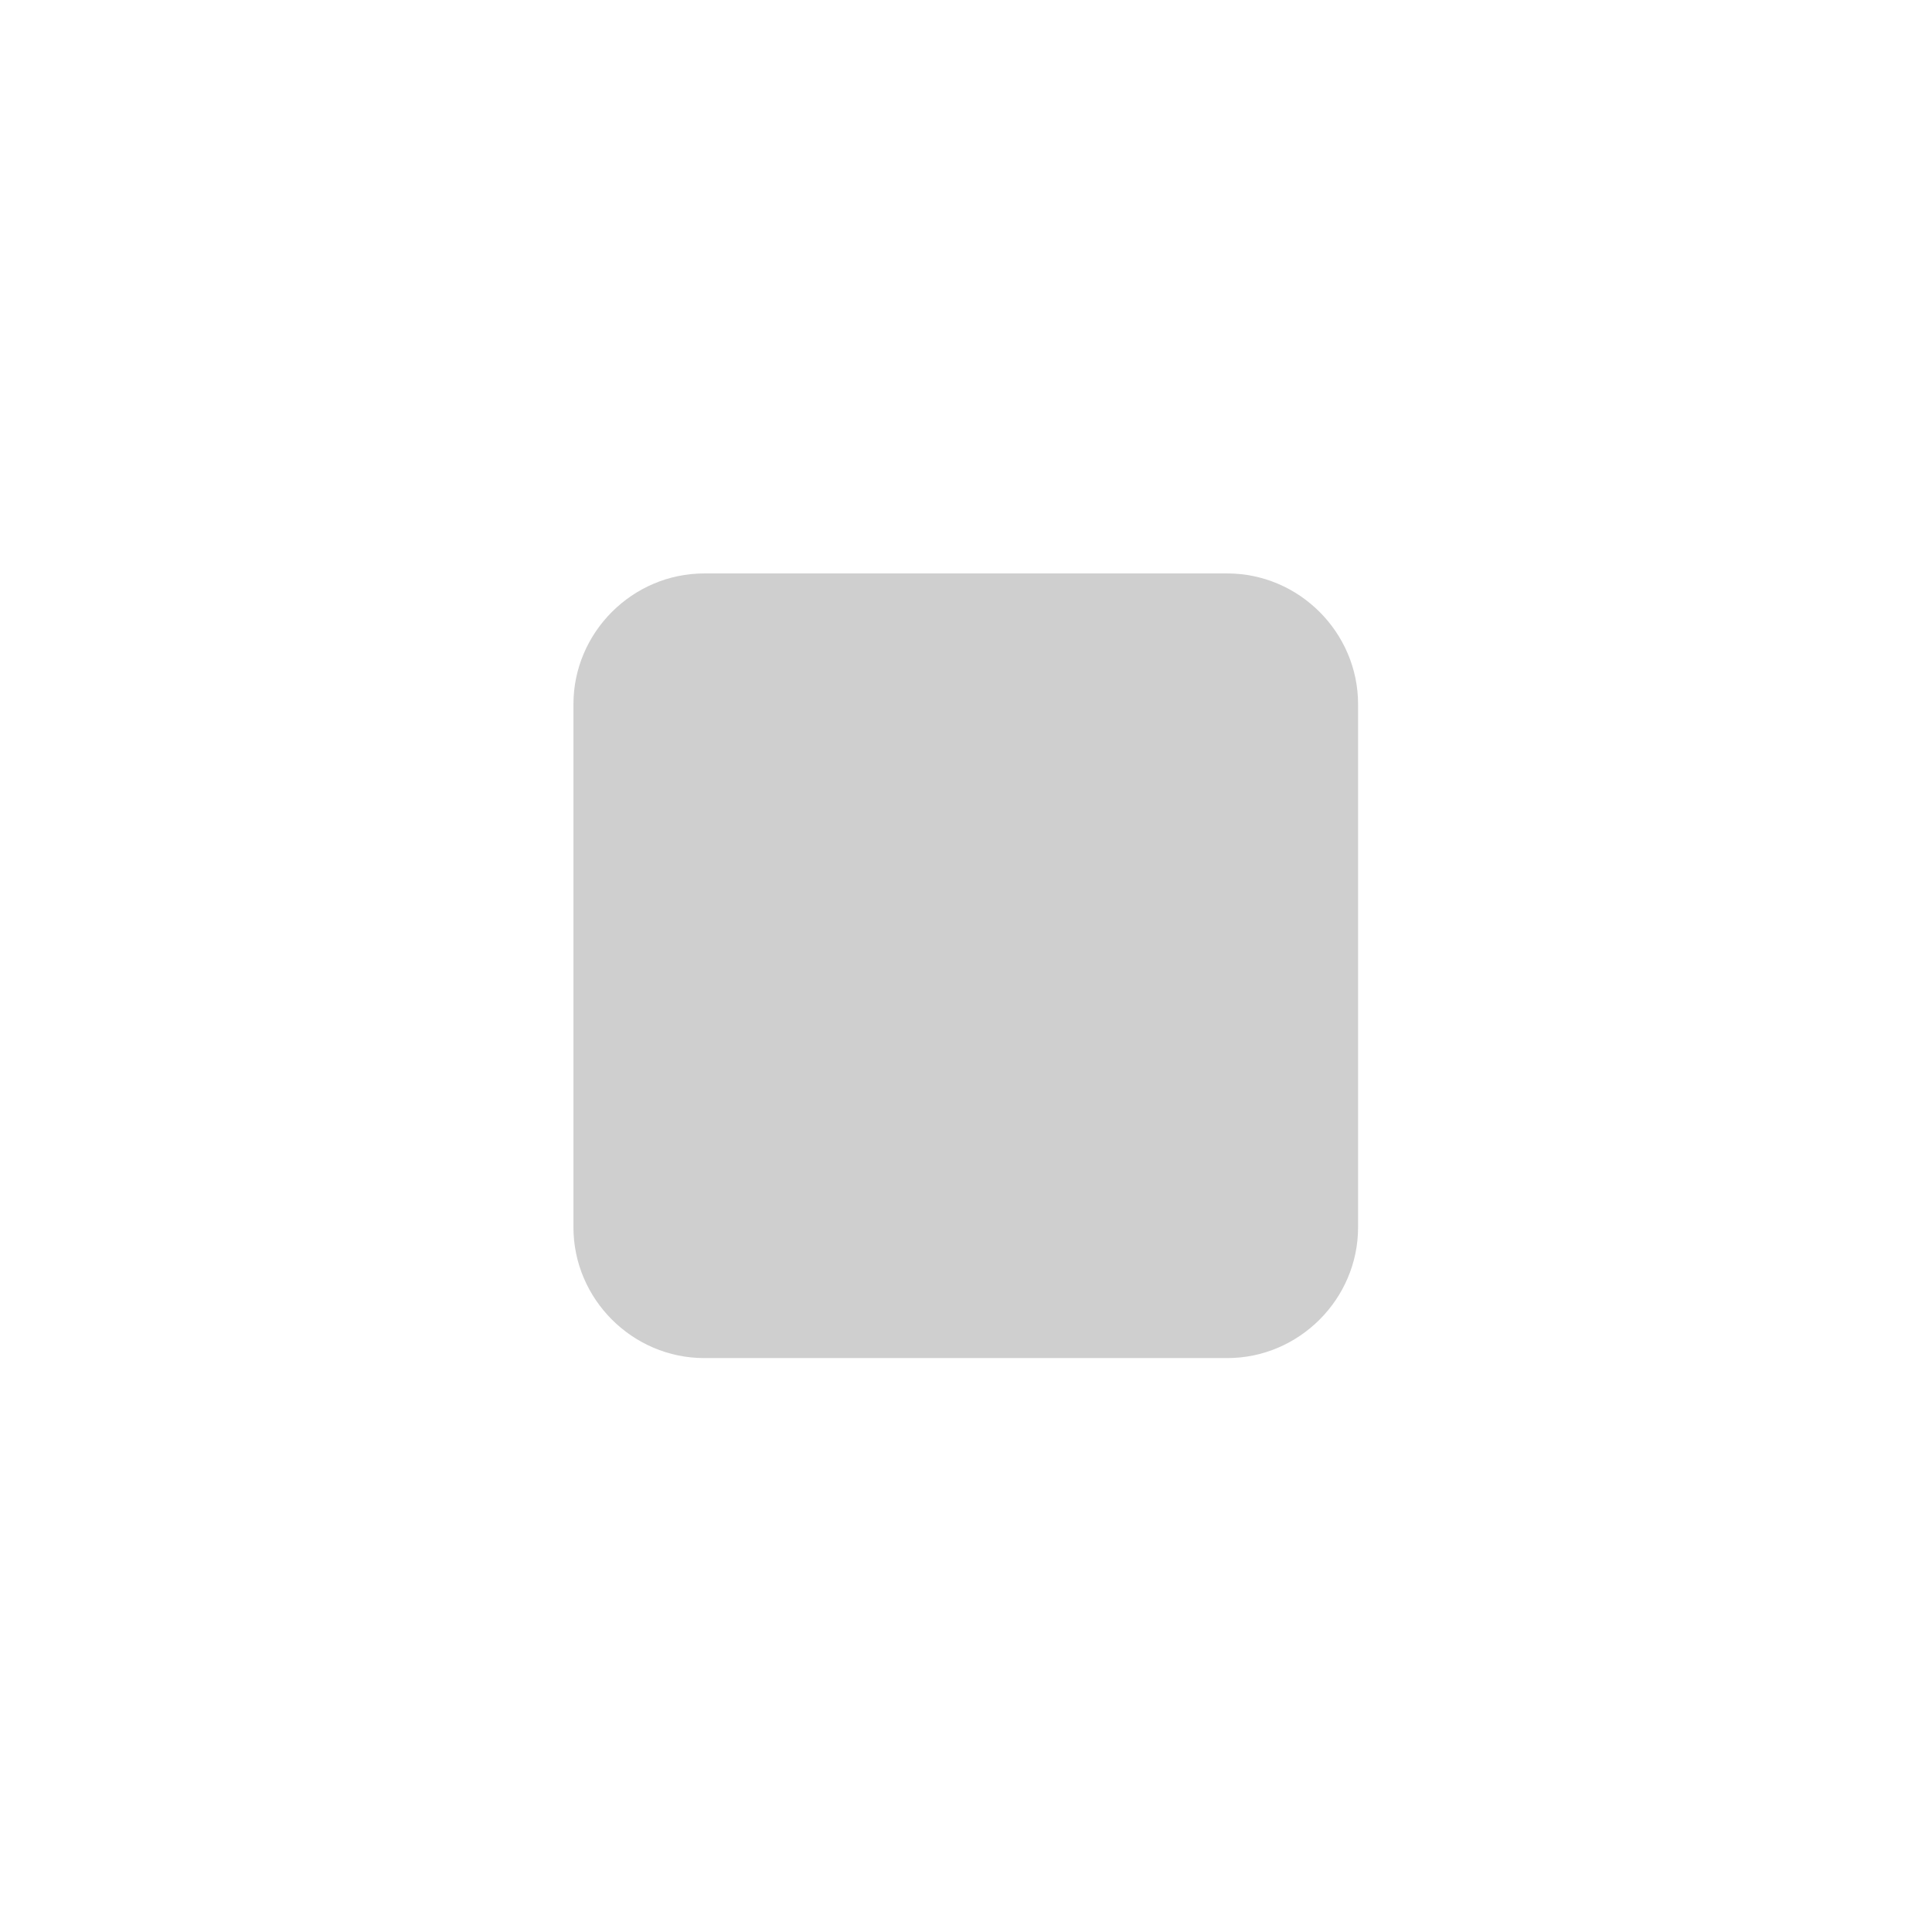<?xml version="1.0" encoding="UTF-8" standalone="no"?>
<!DOCTYPE svg PUBLIC "-//W3C//DTD SVG 1.1//EN" "http://www.w3.org/Graphics/SVG/1.1/DTD/svg11.dtd">
<svg width="100%" height="100%" viewBox="0 0 32 32" version="1.1" xmlns="http://www.w3.org/2000/svg" xmlns:xlink="http://www.w3.org/1999/xlink" xml:space="preserve" xmlns:serif="http://www.serif.com/" style="fill-rule:evenodd;clip-rule:evenodd;stroke-linejoin:round;stroke-miterlimit:2;">
    <g id="stop" transform="matrix(1.444,0,0,1.444,4.444,4.444)">
        <g id="stop1" serif:id="stop">
            <g id="stop2" serif:id="stop">
                <path d="M5,3.5L11,3.5C11.823,3.5 12.5,4.177 12.5,5L12.5,11C12.5,11.823 11.823,12.5 11,12.5L5,12.5C4.177,12.5 3.5,11.823 3.5,11L3.5,5C3.5,4.177 4.177,3.5 5,3.5Z" style="fill:rgb(207,207,207);fill-rule:nonzero;"/>
            </g>
        </g>
    </g>
</svg>
